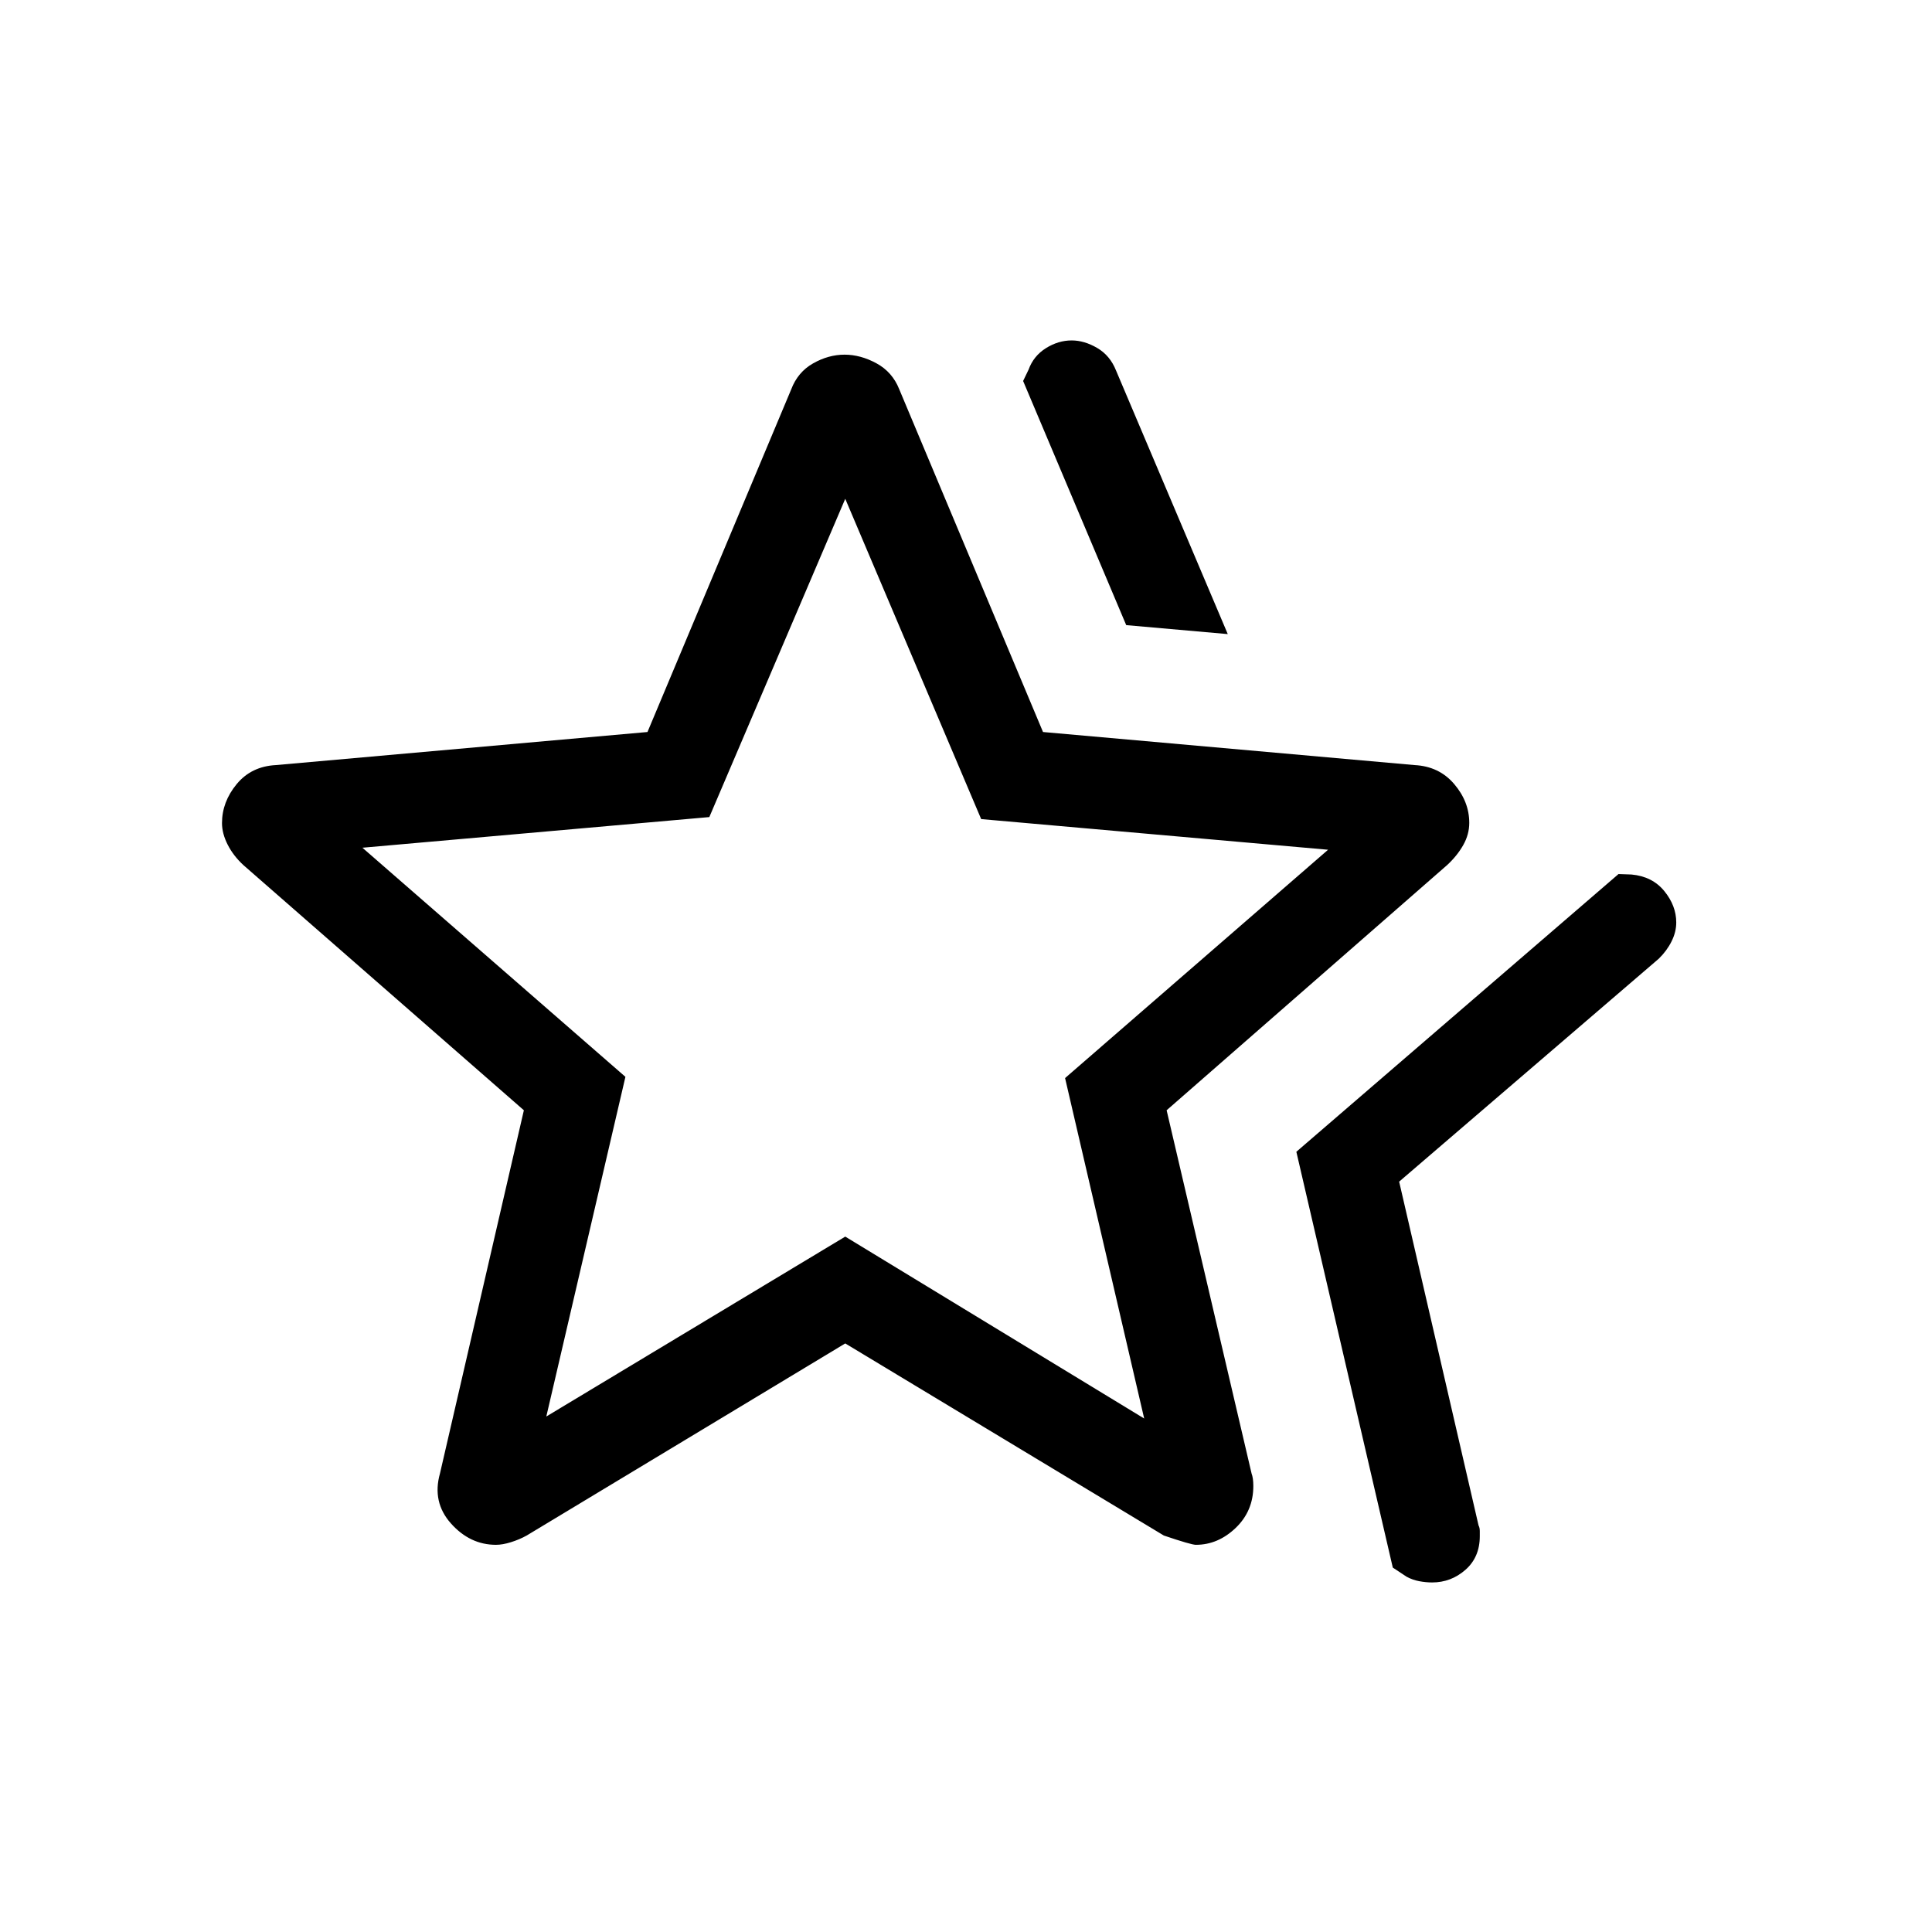 <svg xmlns="http://www.w3.org/2000/svg" width="48" height="48" viewBox="0 -960 960 960"><path d="m644.15-387.69 160.08-138 6.46.23q10.34.95 16.28 8.22 5.95 7.27 5.95 15.62 0 4.72-2.34 9.4-2.34 4.69-6.35 8.6l-129 110.77L734.69-202q.61 1.09.61 2.85v2.46q0 10.46-7.14 16.73t-16.54 6.27q-3.08 0-6.4-.62-3.32-.62-6.3-2.23l-6.85-4.54-47.92-206.61Zm-84.54-261.69-51.23-121.31 2.7-5.61q2.47-6.83 8.62-10.69 6.14-3.85 12.8-3.85 6.28 0 12.67 3.73t9.37 11.19l55.53 131-50.46-4.46ZM271.46-256.15 420-345.54l148.54 90.39-39.31-169.16 130.69-113.46L487.54-553 420-712.15 352.46-554l-172.38 15.23 130.69 113.85-39.31 168.77Zm-52.84 28.3 41.69-180.46-139.38-121.84q-5-4.62-7.81-10.16-2.81-5.54-2.81-10.69 0-10.56 7.31-19.4 7.31-8.83 19.54-9.44l184.57-16.43 71.42-170.26q3.27-8.62 10.91-12.93 7.63-4.31 15.59-4.31 7.97 0 15.88 4.31 7.91 4.31 11.32 12.93l71.42 170.26 184.57 16.43q12.23.61 19.73 9.41 7.5 8.79 7.5 19.31 0 5.74-3 11.04-3 5.31-8 9.93L579.69-408.31l42.21 180.48q.87 2.25.87 6.23 0 12.42-8.77 20.82-8.77 8.39-19.78 8.39-2.3 0-15.91-4.61L420-292.46 261.69-197q-3.61 2-7.78 3.3-4.18 1.31-7.45 1.31-12.92 0-22.38-10.61-9.46-10.62-5.46-24.85ZM420-464.23Z"/></svg>
